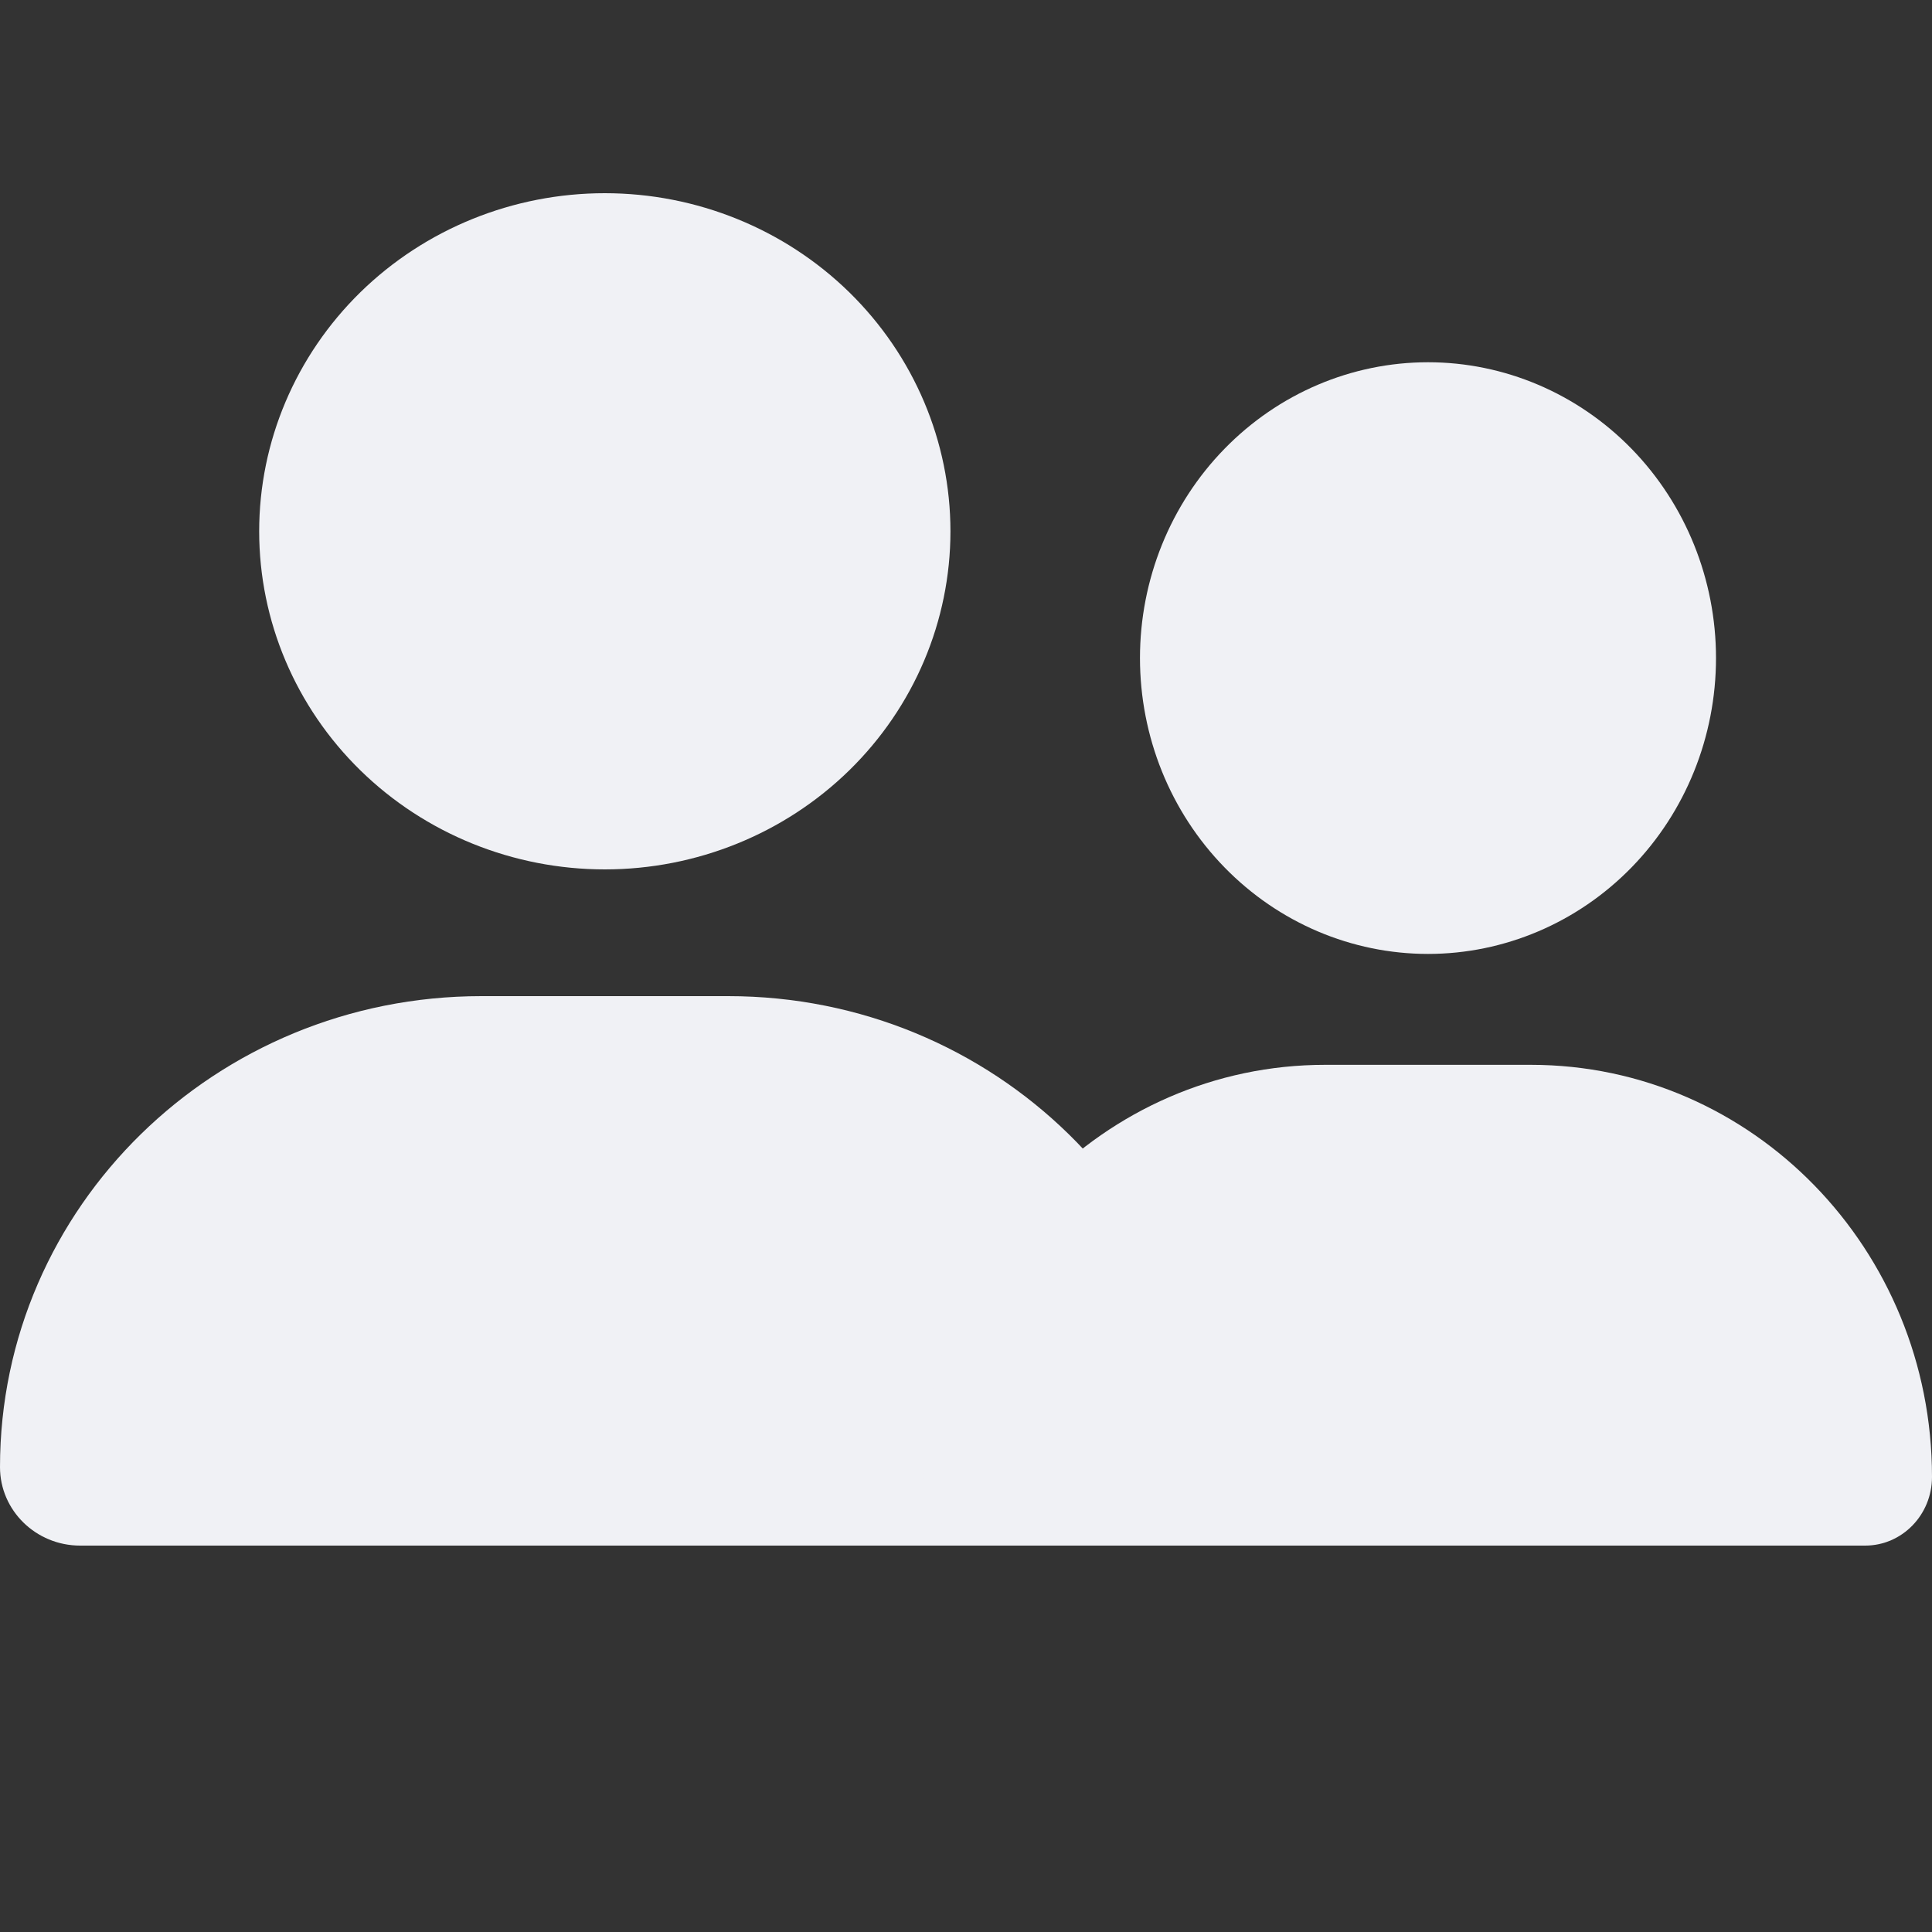 <svg width="20" height="20" viewBox="0 0 20 20" fill="none" xmlns="http://www.w3.org/2000/svg">
<rect x="0" y="0" width="20" height="20" fill="#333333" stroke="none"/>
<g clip-path="url(#clip0_15_730)">
<path d="M6.261 9C7.21 9 8.12 8.631 8.791 7.975C9.462 7.319 9.839 6.428 9.839 5.5C9.839 4.572 9.462 3.682 8.791 3.025C8.12 2.369 7.21 2 6.261 2C5.312 2 4.402 2.369 3.731 3.025C3.06 3.682 2.683 4.572 2.683 5.5C2.683 6.428 3.06 7.319 3.731 7.975C4.402 8.631 5.312 9 6.261 9ZM4.984 10.312C2.23 10.312 0 12.495 0 15.188C0 15.636 0.372 16 0.83 16H11.692C12.15 16 12.522 15.636 12.522 15.188C12.522 12.495 10.291 10.312 7.538 10.312H4.984Z" fill="#f0f1f5"/>
</g>
<g clip-path="url(#clip1_15_730)">
<path d="M14.783 9.875C15.573 9.875 16.332 9.552 16.891 8.978C17.45 8.404 17.764 7.625 17.764 6.812C17.764 6 17.45 5.221 16.891 4.647C16.332 4.073 15.573 3.75 14.783 3.75C13.992 3.75 13.234 4.073 12.675 4.647C12.115 5.221 11.801 6 11.801 6.812C11.801 7.625 12.115 8.404 12.675 8.978C13.234 9.552 13.992 9.875 14.783 9.875ZM13.718 11.023C11.424 11.023 9.565 12.933 9.565 15.289C9.565 15.682 9.875 16 10.257 16H19.308C19.69 16 20 15.682 20 15.289C20 12.933 18.141 11.023 15.847 11.023H13.718Z" fill="#f0f1f5"/>
</g>
<defs>
<clipPath id="clip0_15_730">
<rect width="12.522" height="14" fill="f0f1f5" transform="translate(0 2)"/>
</clipPath>
<clipPath id="clip1_15_730">
<rect width="10.435" height="12.25" fill="f0f1f5" transform="translate(9.565 3.75)"/>
</clipPath>
</defs>
</svg>
